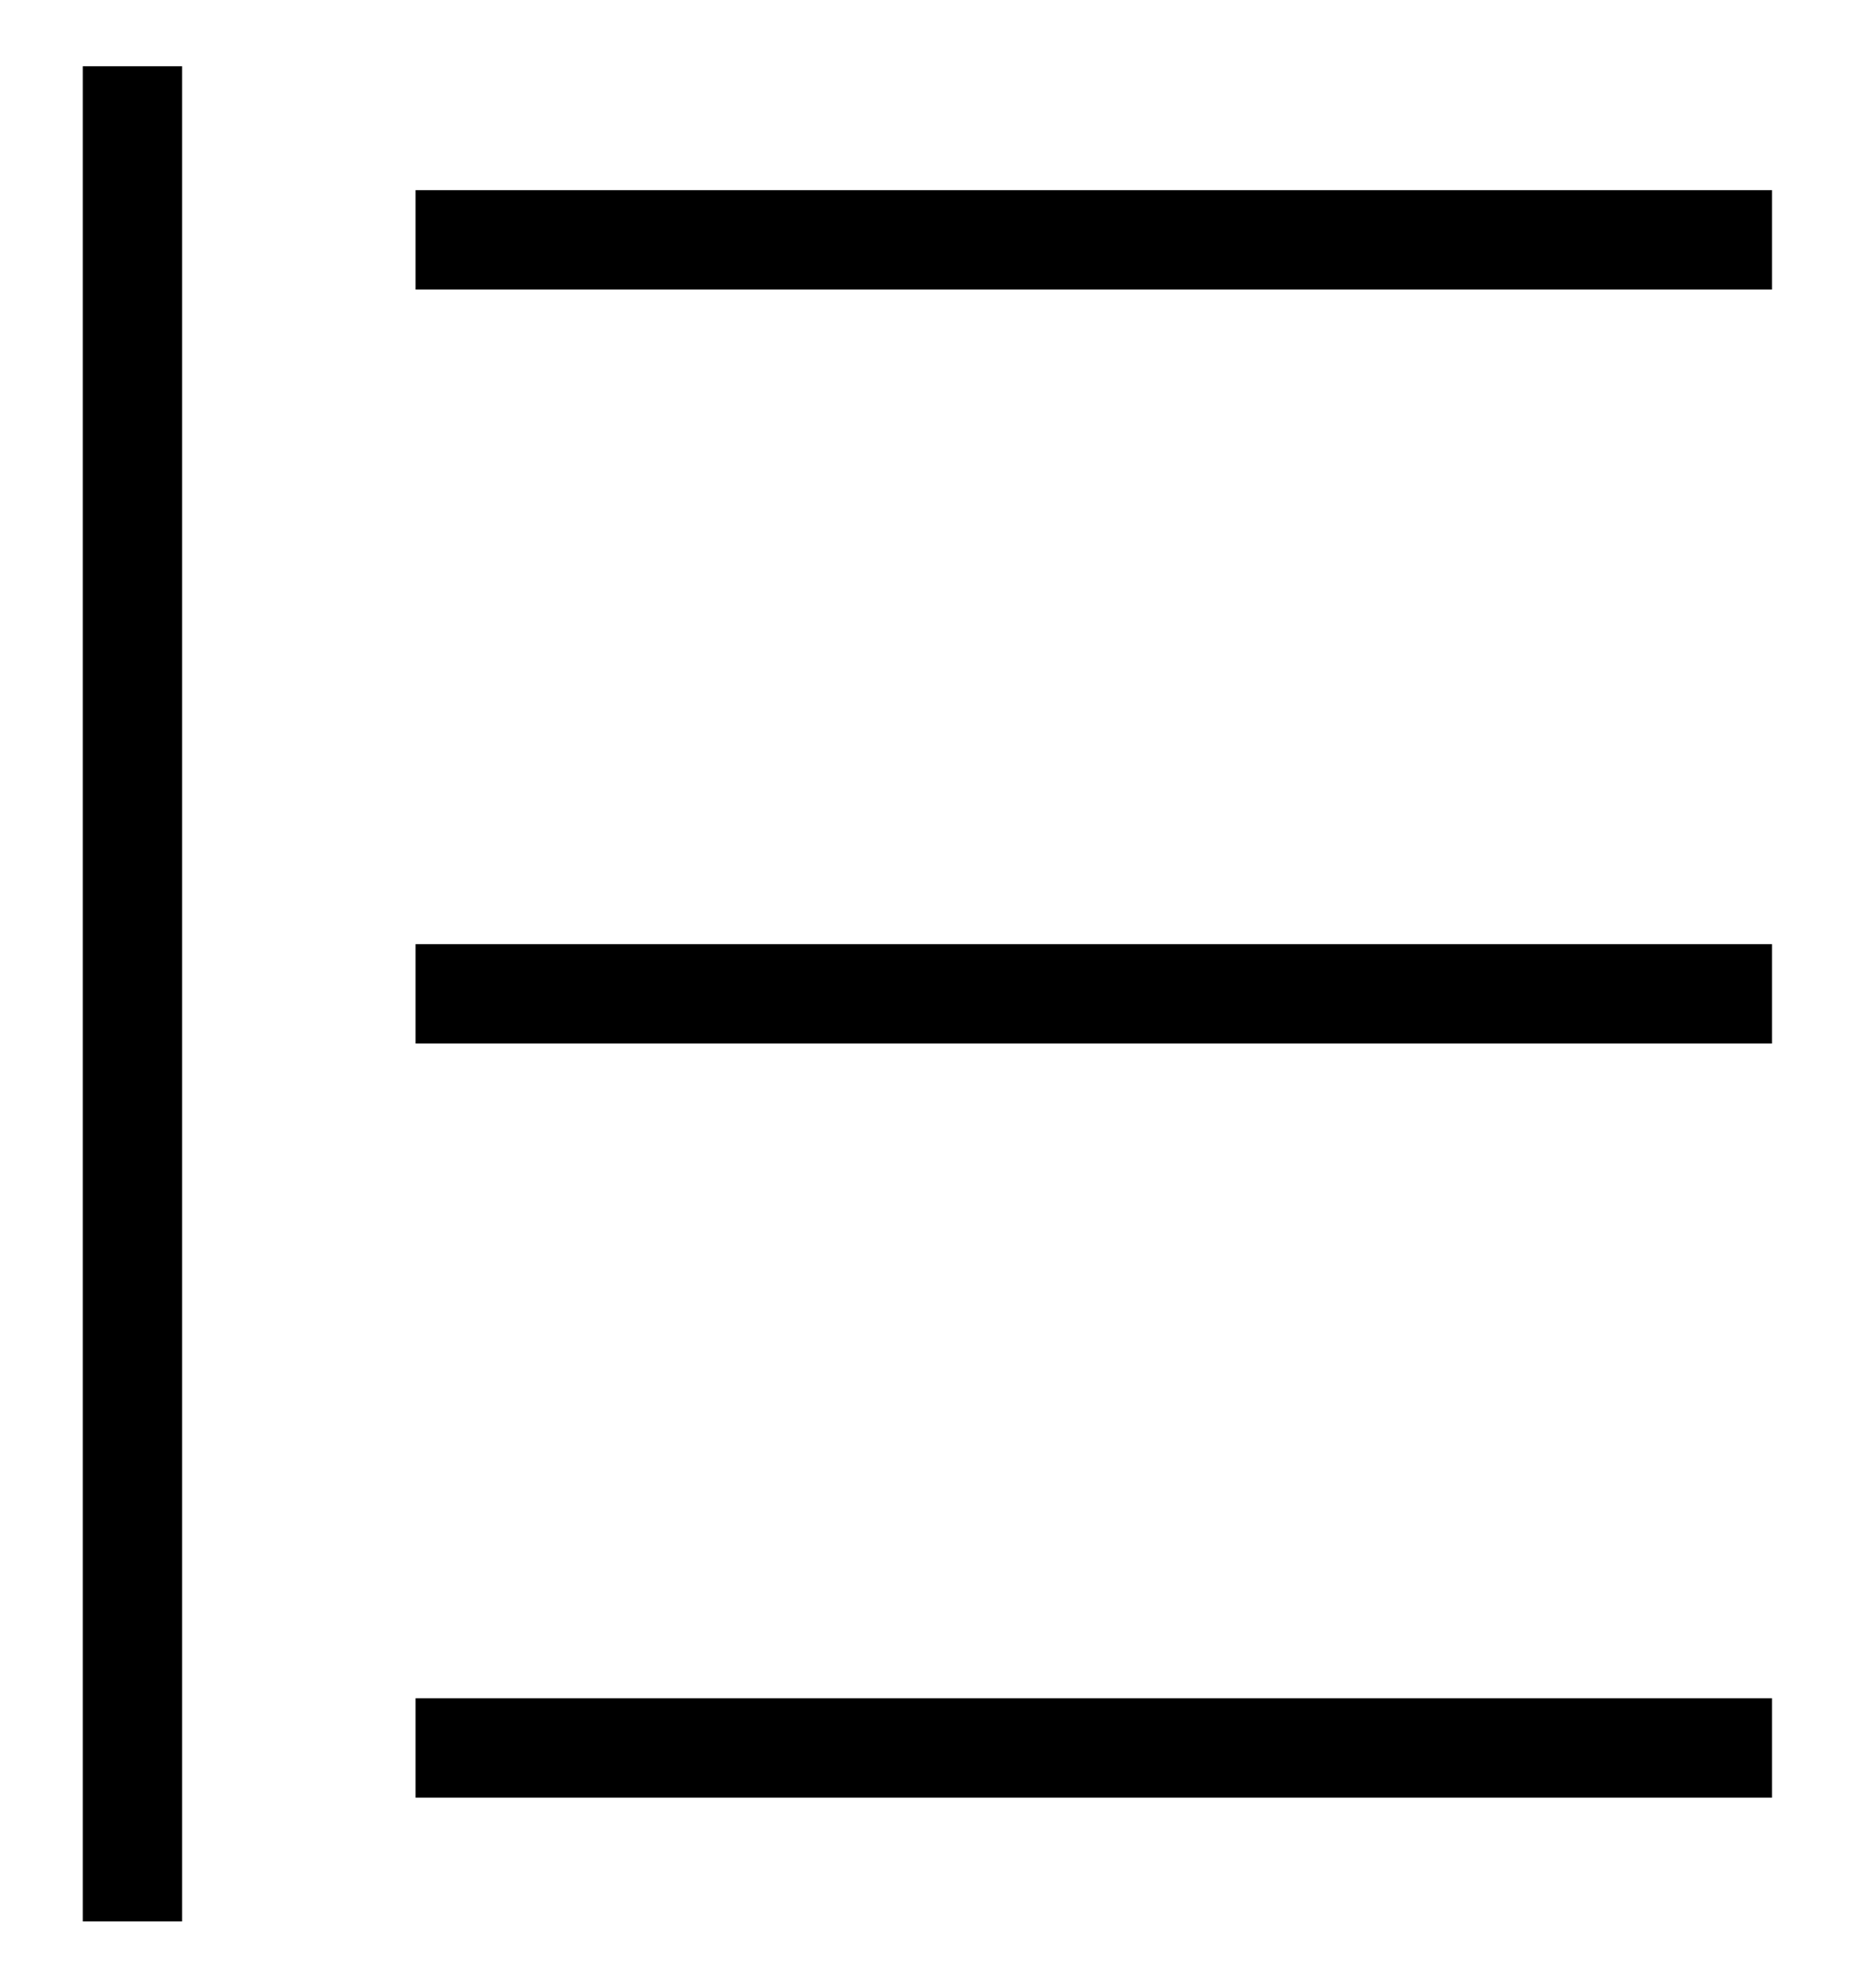<svg width="14" height="15" viewBox="0 0 14 15" fill="none" xmlns="http://www.w3.org/2000/svg">
<g id="Group 133">
<path id="Line 29" d="M13.381 1.81H3.138" stroke="black" stroke-width="0.75"/>
<path id="Line 31" d="M13.381 7.5H3.138" stroke="black" stroke-width="0.75"/>
<path id="Line 32" d="M13.381 13.191H3.138" stroke="black" stroke-width="0.75"/>
<path id="Line 30" d="M1 0.5V14.5" stroke="black" stroke-width="0.75"/>
</g>
</svg>
